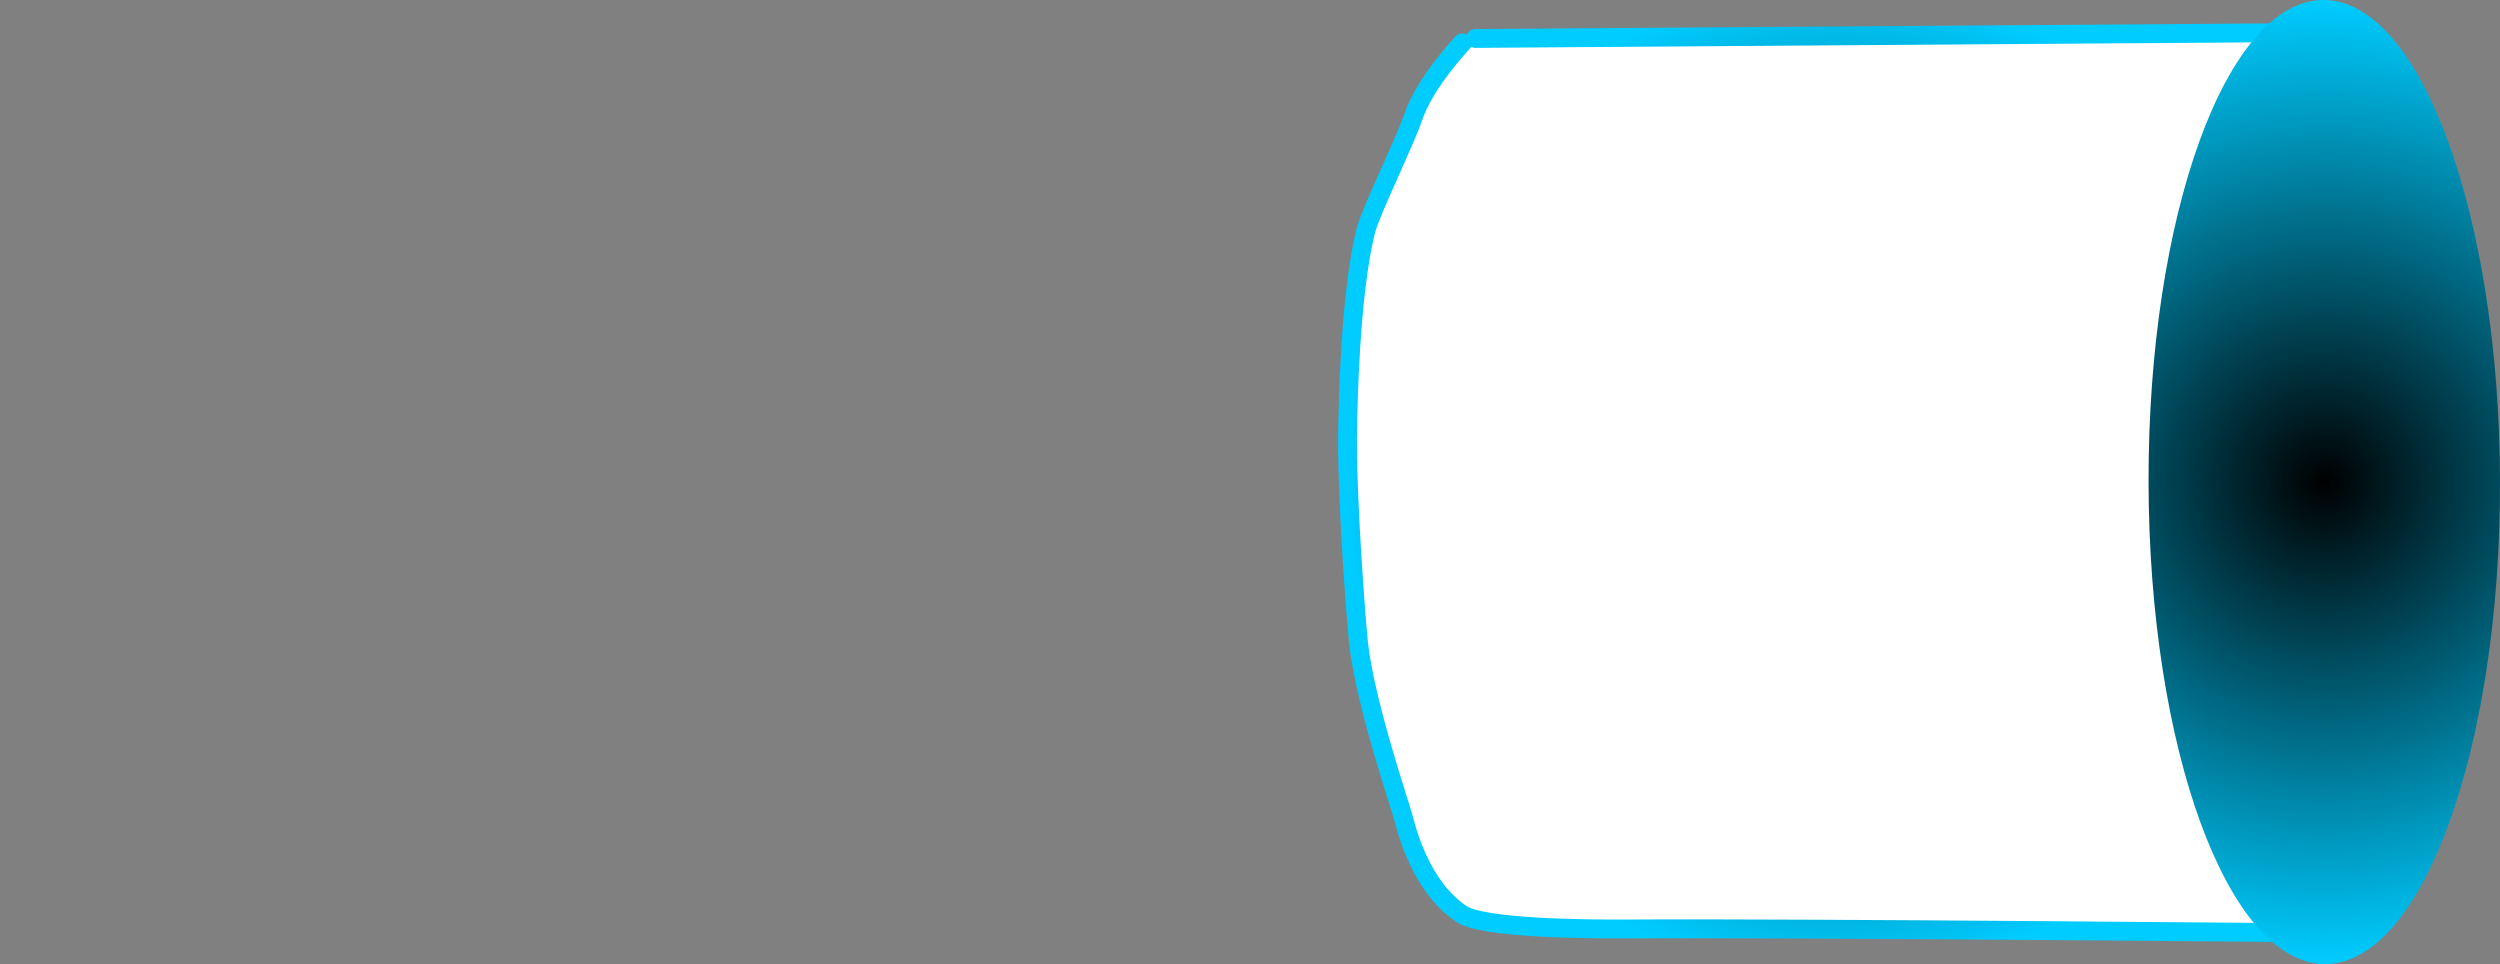 <svg version="1.1" xmlns="http://www.w3.org/2000/svg" xmlns:xlink="http://www.w3.org/1999/xlink" width="331.232" height="127.734" viewBox="0,0,331.232,127.734"><rect x="0" y="0" width="331.232" height="127.734" fill="#808080" stroke="none"/><defs><radialGradient cx="381.365" cy="180.439" r="65.056" gradientUnits="userSpaceOnUse" id="color-1"><stop offset="0" stop-color="#000000"/><stop offset="1" stop-color="#00ccff"/></radialGradient><radialGradient cx="445.724" cy="180.351" r="63.867" gradientUnits="userSpaceOnUse" id="color-2"><stop offset="0" stop-color="#000000"/><stop offset="1" stop-color="#00ccff"/></radialGradient></defs><g transform="translate(-137.774,-116.484)"><g stroke-miterlimit="10"><path d="M333.274,121.577l112.918,-0.799l0.229,119.321c0,0 -71.306,-0.68 -92.549,-0.534c-6.088,0.042 -19.578,-0.083 -22.441,-1.97c-4.597,-3.028 -6.776,-9 -7.744,-12.859c-0.375,-1.493 -4.939,-14.732 -5.889,-22.816c-0.29,-2.468 -1.684,-20.128 -1.465,-29.11c0.049,-1.995 0.256,-17.19 2.399,-25.752c0.642,-2.563 5.212,-11.845 6.276,-15.035c1.542,-4.622 6.521,-9.861 6.521,-9.861" fill="#ffffff" stroke="url(#color-1)" stroke-width="2.5" stroke-linecap="round"/><path d="M445.847,244.218c-12.858,0.025 -23.337,-28.55 -23.405,-63.822c-0.068,-35.273 10.301,-63.887 23.16,-63.912c12.858,-0.025 23.337,28.55 23.405,63.822c0.068,35.273 -10.301,63.887 -23.16,63.912z" fill="url(#color-2)" stroke="none" stroke-width="0" stroke-linecap="butt"/><path d="M137.774,147.779l1.083,-28.16" fill="none" stroke="#000000" stroke-width="NaN" stroke-linecap="round"/></g></g></svg>